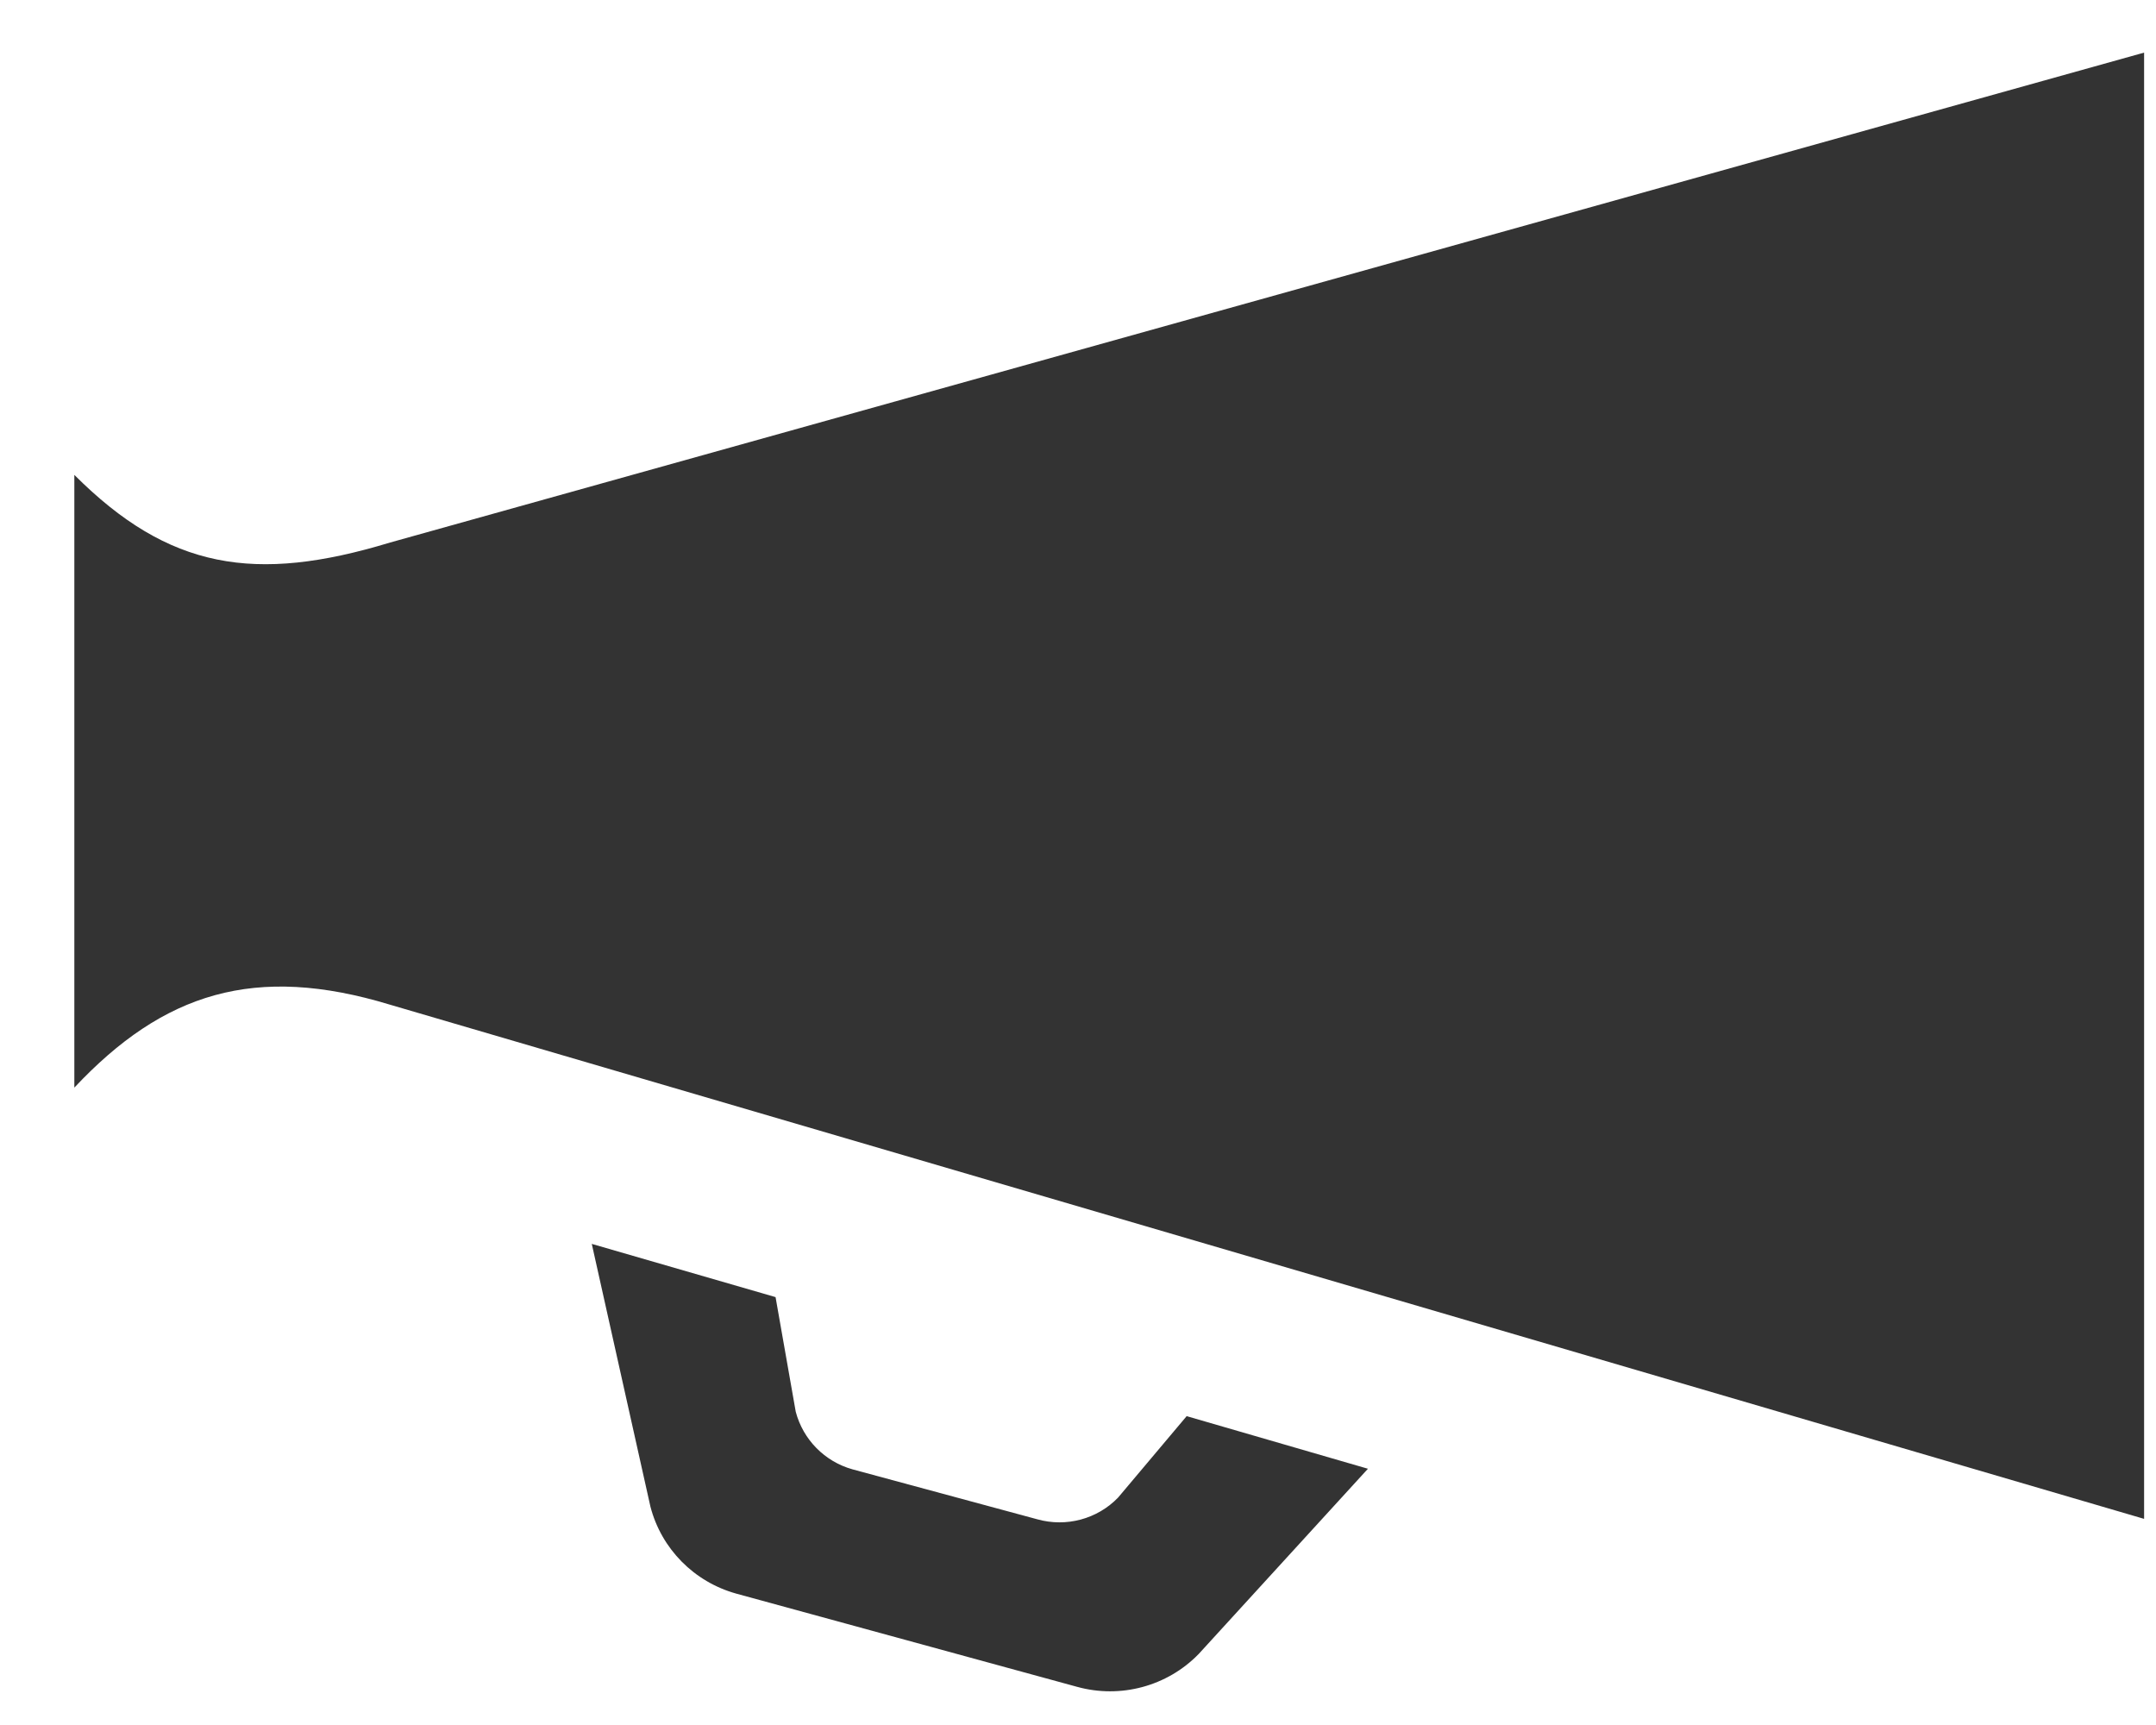 <svg width="25" height="20" viewBox="0 0 25 20" fill="none" xmlns="http://www.w3.org/2000/svg">
<path d="M4.524 6.29C2.956 6.766 1.956 6.6 0.862 5.506V12.61C1.894 11.511 2.955 11.172 4.524 11.649L24.862 17.61V0.61L4.524 6.29ZM15.862 17.029L13.9 19.176C13.536 19.551 12.993 19.697 12.488 19.557L8.538 18.477C8.048 18.341 7.669 17.957 7.542 17.468L6.862 14.422L8.993 15.039L9.227 16.368C9.312 16.691 9.563 16.946 9.886 17.036L12.028 17.615C12.363 17.709 12.724 17.613 12.965 17.363L13.76 16.419L15.862 17.029Z" fill="#333333"/>
</svg>
